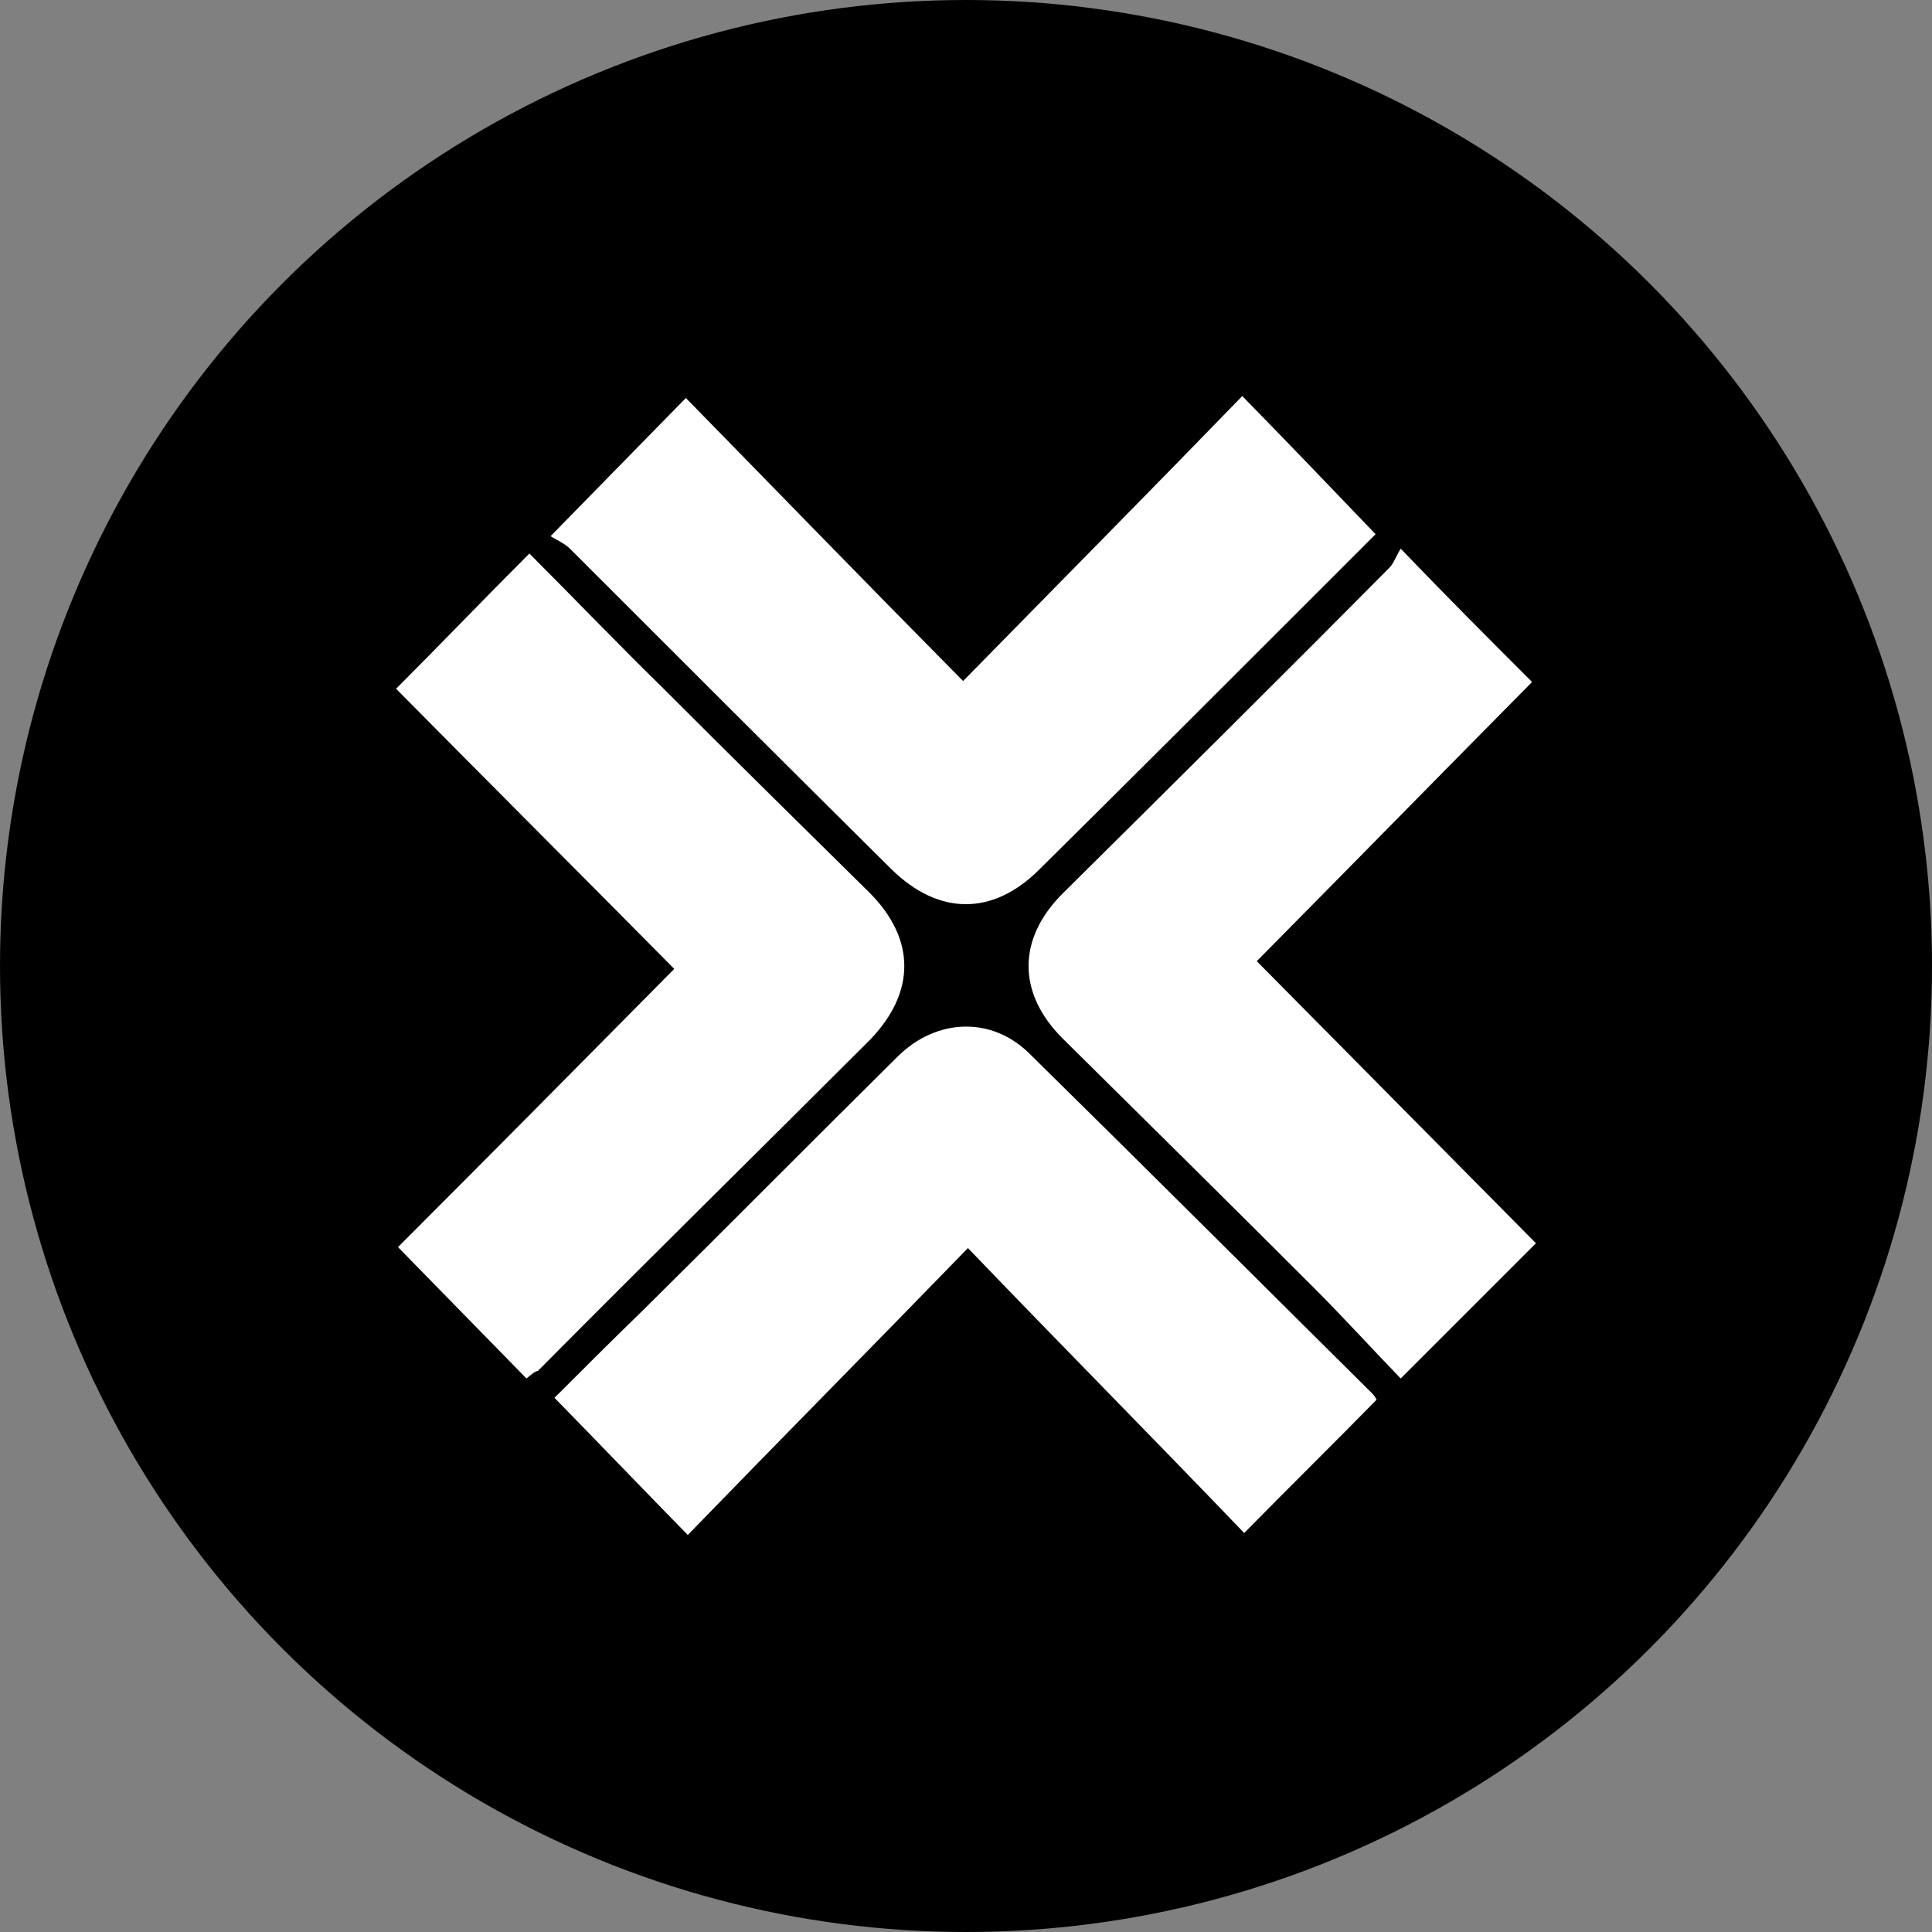 <?xml version="1.0" encoding="utf-8"?>
<!-- Generator: Adobe Illustrator 26.4.1, SVG Export Plug-In . SVG Version: 6.00 Build 0)  -->
<svg version="1.1" id="Layer_1" xmlns="http://www.w3.org/2000/svg" xmlns:xlink="http://www.w3.org/1999/xlink" x="0px" y="0px"
	 viewBox="0 0 200 200" style="enable-background:new 0 0 200 200;" xml:space="preserve">
<rect x="0" y="0" width="200" height="200" fill="#808080" stroke="none"/>
<style type="text/css">
	.st0{fill-rule:evenodd;clip-rule:evenodd;}
	.st1{fill:#FFFFFF;}
</style>
<circle class="st0" cx="100" cy="100" r="100"/>
<g>
	<path class="st1" d="M100.2,129.2c-9.9,10.2-19.6,20-29,29.7c-4.8-4.9-9.2-9.5-13.8-14.2c2.8-2.8,6-6,9.2-9.1
		c8.8-8.7,17.6-17.6,26.4-26.3c4-3.9,9.7-4.1,13.6-0.2c11.9,11.7,23.6,23.4,35.4,35.1c0.3,0.3,0.4,0.5,0.5,0.7
		c-4.5,4.6-9,9-13.7,13.8C119.6,149.1,109.9,139.3,100.2,129.2z"/>
	<path class="st1" d="M57,55.5c4.8-4.9,9.3-9.5,14-14.3c9.4,9.6,18.9,19.4,28.7,29.3c9.8-10,19.4-19.7,28.9-29.5
		c4.8,4.9,9.2,9.5,13.8,14.3c-1.6,1.6-3.4,3.4-5.3,5.3c-9.8,9.8-19.6,19.6-29.5,29.4c-4.8,4.8-10.4,4.8-15.3,0
		C81.2,79,70.1,67.9,59,56.8C58.4,56.2,57.4,55.8,57,55.5z"/>
	<path class="st1" d="M145,56.8c4.8,5,9.3,9.5,13.6,13.8c-9.5,9.6-19,19.3-28.5,28.9c9.7,9.8,19.4,19.6,28.9,29.2
		c-4.7,4.7-9.2,9.2-14,14c-2.9-3-5.9-6.3-9-9.4c-8.7-8.7-17.3-17.2-26-25.8c-4.7-4.7-4.7-10.3,0-15c11.3-11.2,22.7-22.5,33.8-33.7
		C144.3,58.3,144.5,57.6,145,56.8z"/>
	<path class="st1" d="M54.5,142.7c-4.6-4.7-9-9.2-13.3-13.6c9.5-9.5,19-19.1,28.6-28.8c-9.7-9.8-19.3-19.4-28.8-29
		c4.7-4.7,9.1-9.3,13.8-14c4.7,4.7,9.1,9.3,13.8,13.9c7.1,7.1,14.2,14.1,21.4,21.2c4.8,4.8,4.8,10.3,0.1,15.2
		c-11.5,11.5-23,22.8-34.4,34.3C55.3,142,55,142.3,54.5,142.7z"/>
</g>
</svg>
